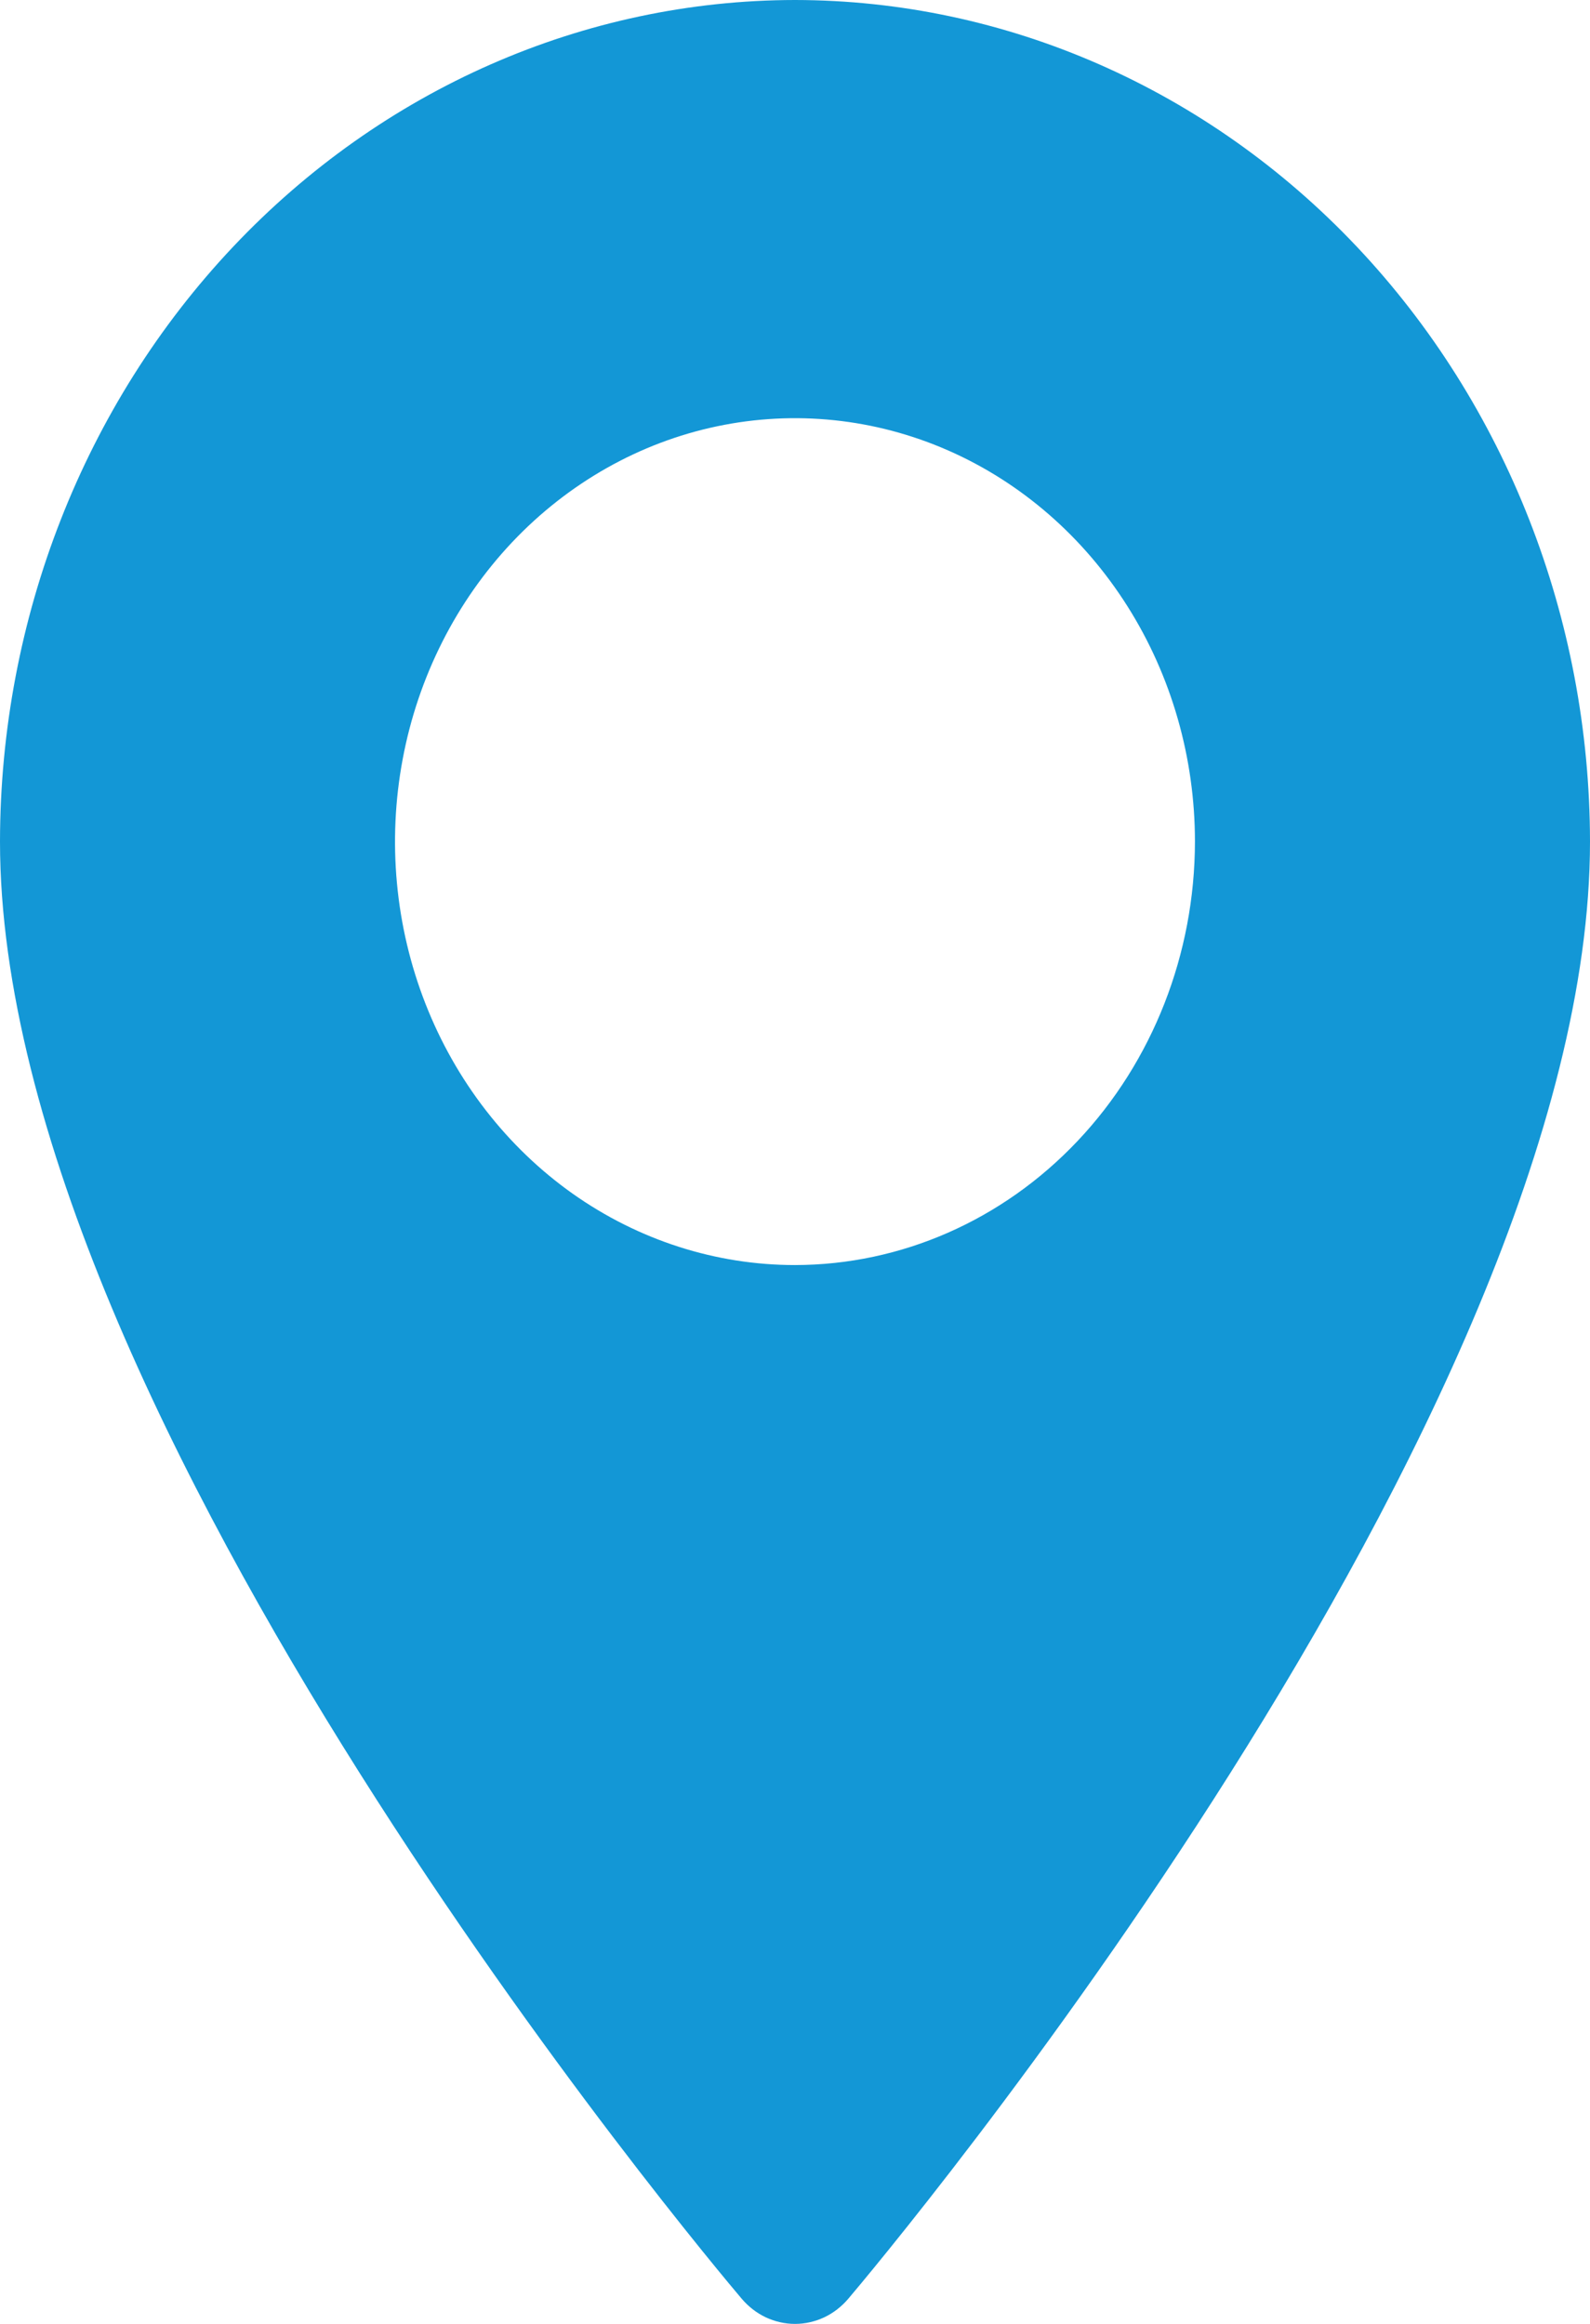 <svg width="26" height="38" viewBox="0 0 26 38" fill="none" xmlns="http://www.w3.org/2000/svg">
<path d="M13 0C9.553 0.004 6.249 1.455 3.812 4.035C1.375 6.616 0.004 10.114 0 13.762C0 23.18 11.634 37.006 12.129 37.589C12.239 37.718 12.373 37.822 12.523 37.893C12.673 37.963 12.836 38 13 38C13.164 38 13.327 37.963 13.477 37.893C13.627 37.822 13.761 37.718 13.871 37.589C14.366 37.005 26 23.179 26 13.762C25.996 10.114 24.625 6.615 22.188 4.035C19.751 1.455 16.446 0.004 13 0V0ZM13 20.686C11.706 20.686 10.442 20.28 9.366 19.52C8.291 18.759 7.452 17.677 6.957 16.412C6.462 15.147 6.333 13.755 6.585 12.412C6.837 11.068 7.46 9.835 8.375 8.866C9.29 7.898 10.455 7.238 11.724 6.971C12.993 6.704 14.308 6.841 15.503 7.365C16.698 7.889 17.719 8.777 18.438 9.916C19.157 11.054 19.54 12.393 19.54 13.762C19.538 15.598 18.849 17.358 17.622 18.656C16.396 19.954 14.734 20.684 13 20.686Z" fill="#1397D6"/>
</svg>
